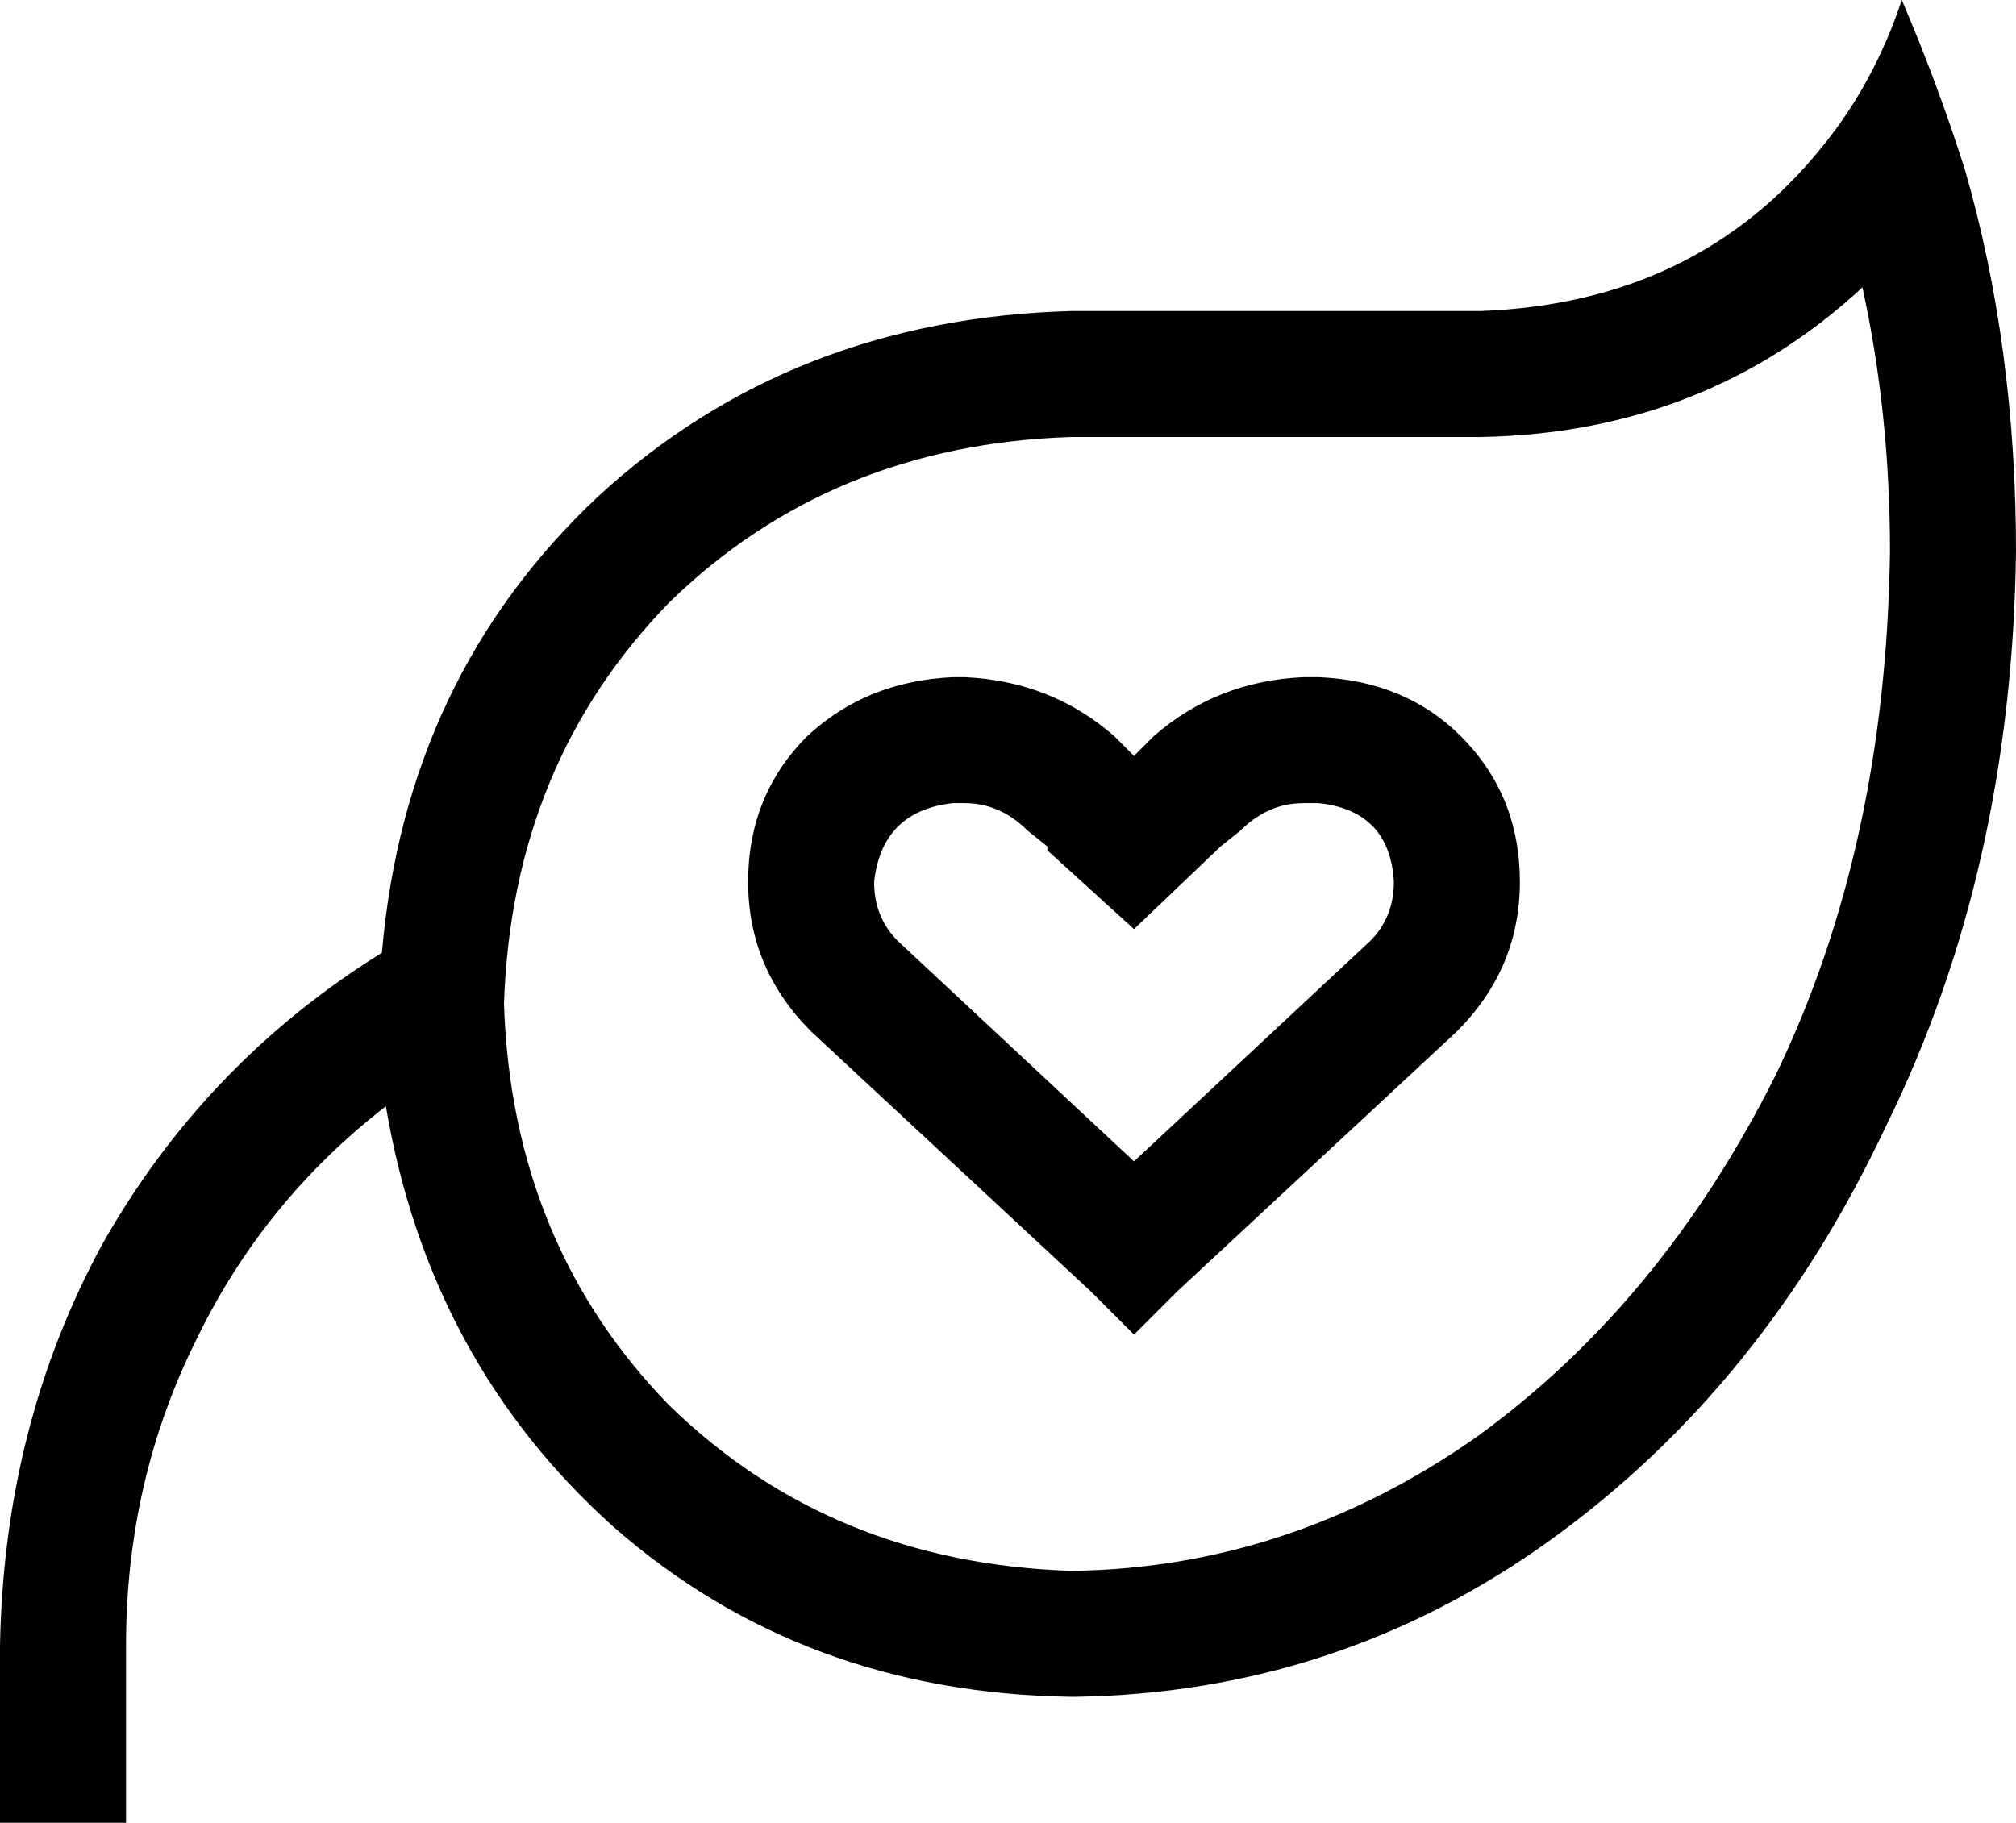 <svg viewBox="0 0 512 463">
  <path
    d="M 304 111 L 272 111 Q 211 113 170 153 Q 130 194 128 255 Q 130 316 170 357 Q 211 397 272 399 L 272 399 L 273 399 Q 328 398 375 365 Q 422 331 451 273 Q 479 215 480 140 Q 480 105 473 73 Q 433 110 376 111 L 304 111 L 304 111 L 304 111 Z M 463 37 Q 476 21 483 0 Q 492 21 499 43 Q 512 88 512 140 Q 511 221 479 286 Q 448 352 394 391 Q 340 430 273 431 L 272 431 Q 204 430 156 388 Q 109 346 98 281 Q 67 305 50 340 Q 32 376 32 418 L 32 447 L 32 463 L 0 463 L 0 447 L 0 418 Q 1 362 26 316 Q 52 270 97 242 Q 103 172 152 126 Q 201 81 272 79 L 304 79 L 376 79 Q 431 77 463 37 L 463 37 Z M 266 215 L 261 211 Q 254 204 245 204 L 242 204 Q 224 206 222 224 Q 222 233 228 239 L 288 295 L 348 239 Q 354 233 354 224 Q 353 206 335 204 L 331 204 Q 322 204 315 211 L 310 215 L 288 236 L 266 216 L 266 215 Z M 190 224 Q 190 202 205 187 L 205 187 Q 220 173 242 172 L 245 172 Q 267 173 283 187 L 288 192 L 293 187 Q 309 173 331 172 L 335 172 Q 357 173 371 187 Q 386 202 386 224 Q 386 246 370 262 L 299 328 L 288 339 L 277 328 L 206 262 Q 190 246 190 224 L 190 224 Z"
  />
</svg>